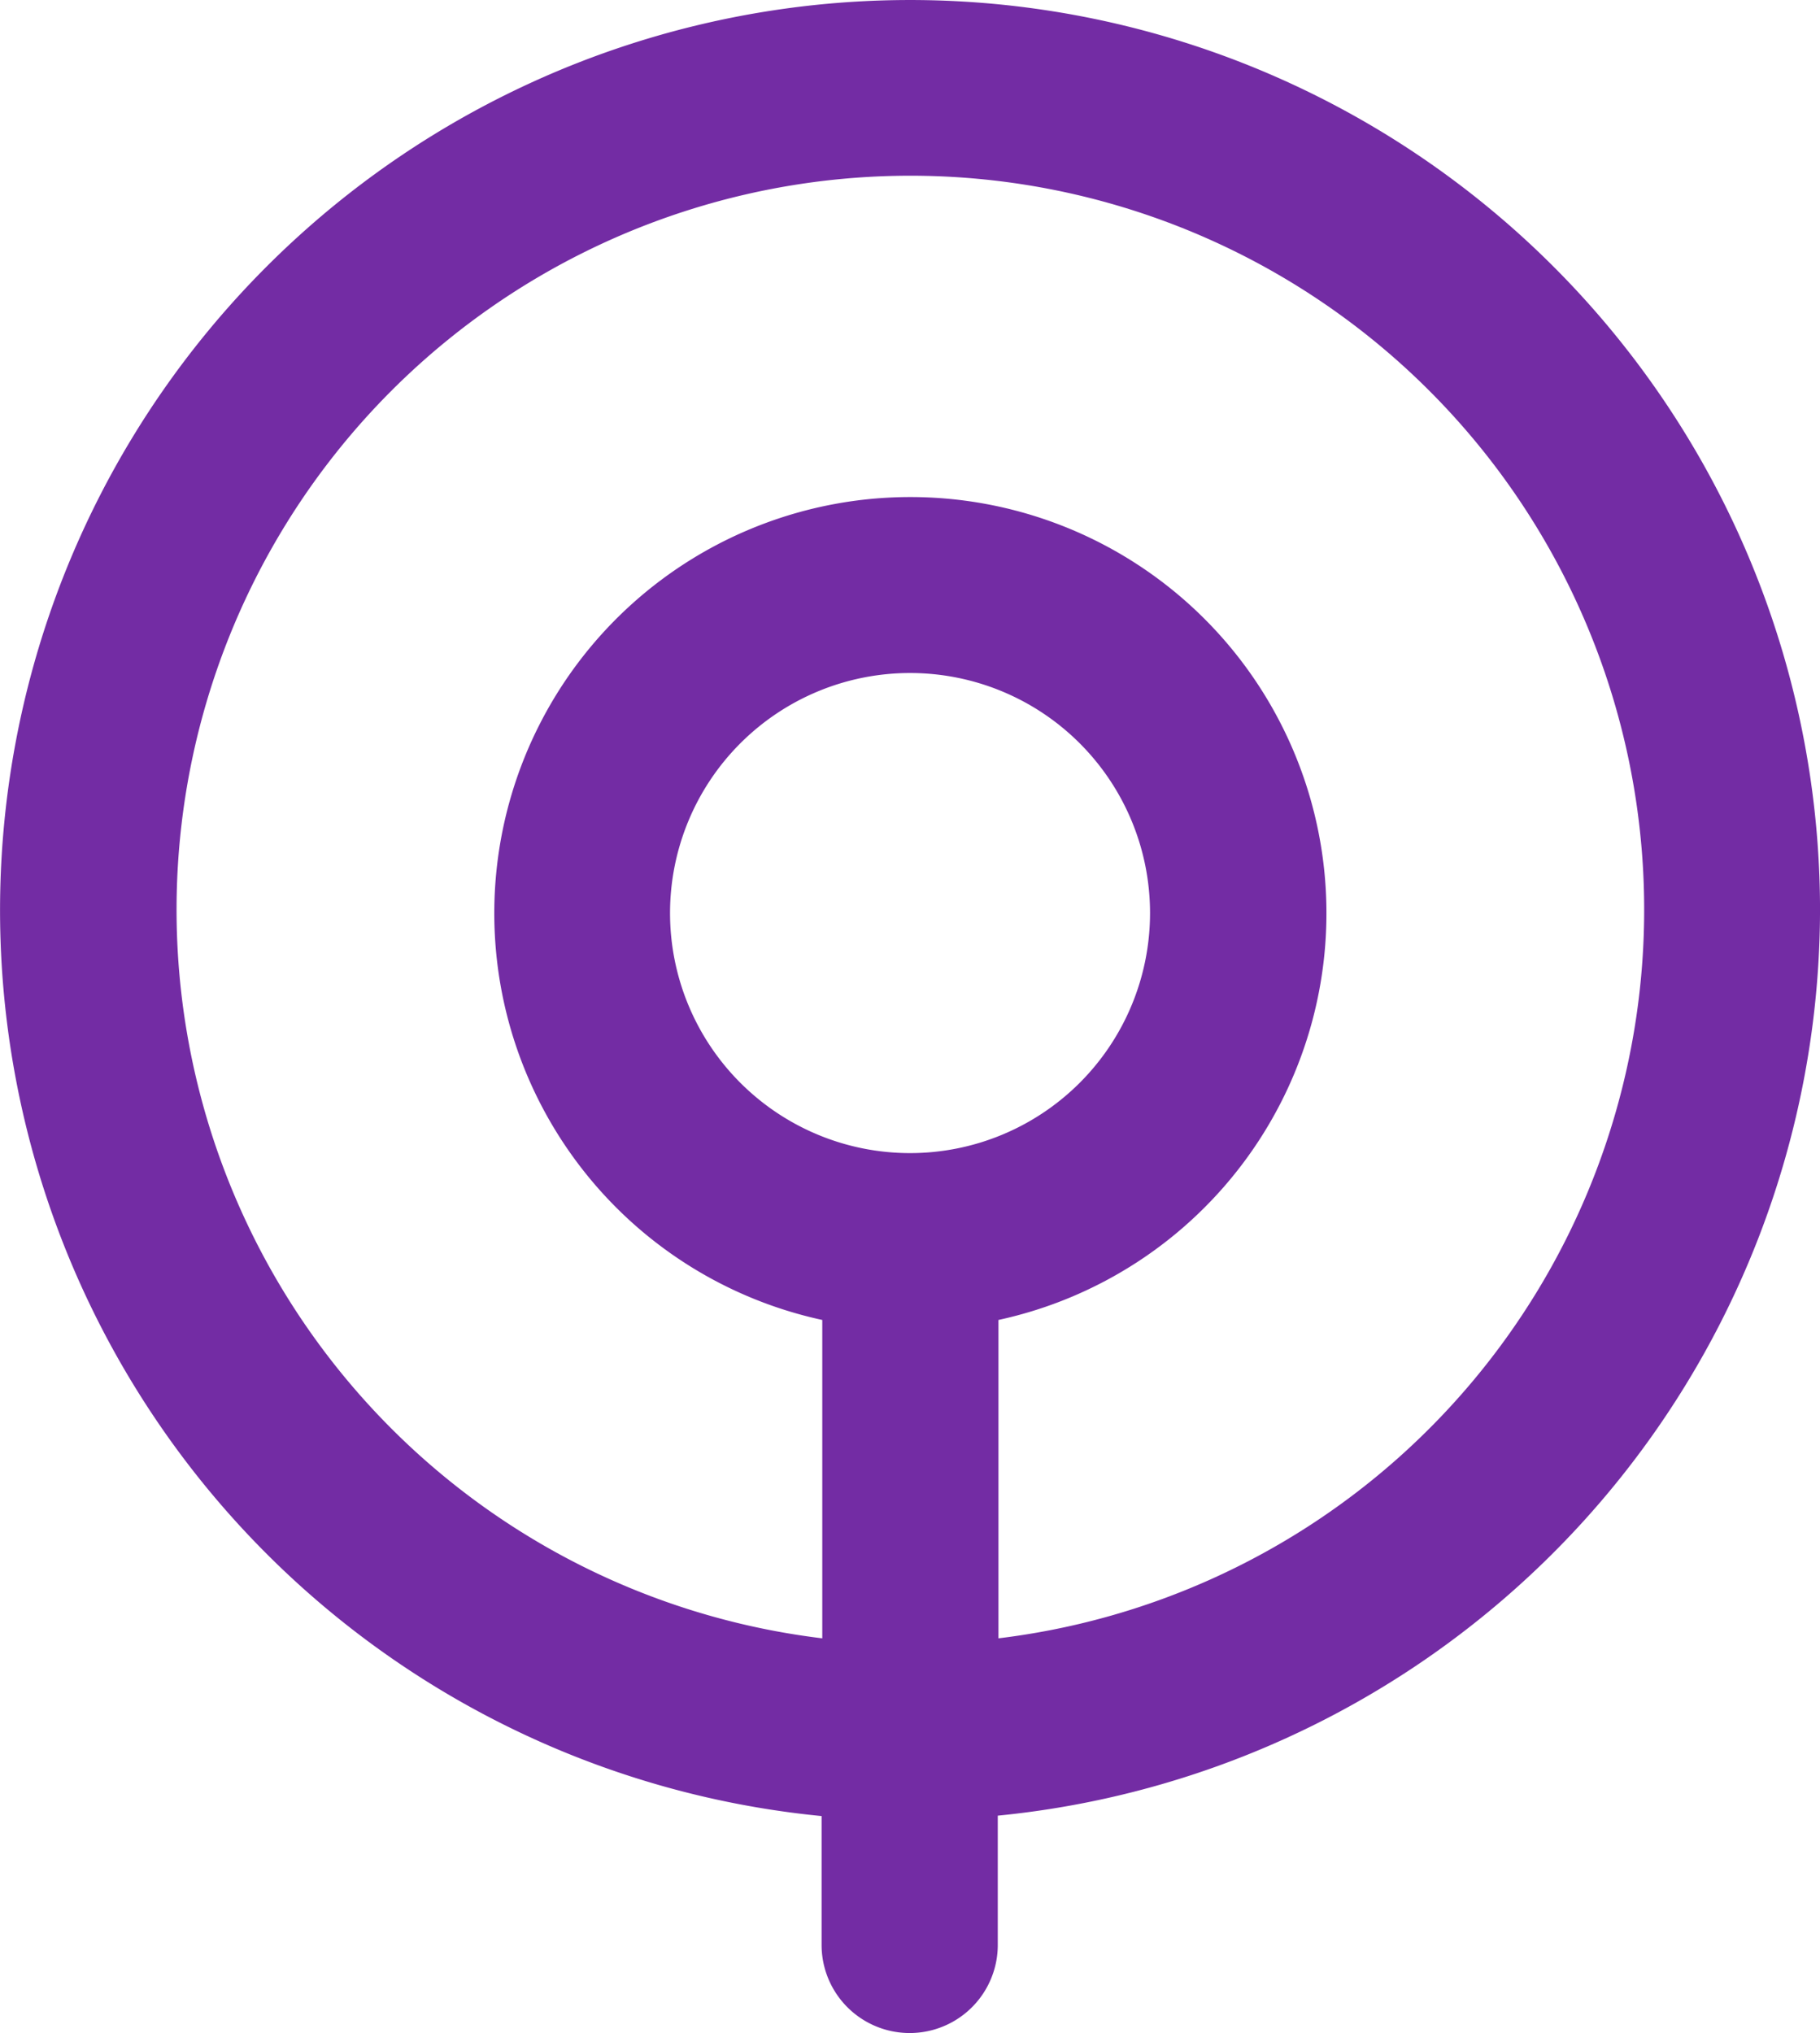 <svg id="Layer_2" data-name="Layer 2" xmlns="http://www.w3.org/2000/svg" width="72.043" height="80.46" viewBox="0 0 72.043 80.46">
  <g id="Layer_1" data-name="Layer 1" transform="translate(0 0)">
    <path id="Path_8" data-name="Path 8" d="M72.04,36.056A36.021,36.021,0,1,0,32.518,71.924v5.1a3.487,3.487,0,0,0,6.974,0V71.908A36.071,36.071,0,0,0,72.04,36.056ZM36.019,45.687a9.5,9.5,0,1,1,9.5-9.5,9.5,9.5,0,0,1-9.5,9.5Zm3.5,19.206V52.29a16.47,16.47,0,1,0-6.974,0v12.6a29.047,29.047,0,1,1,6.974,0Z" transform="translate(0.004 -0.052)" fill="#732ca4"/>
  </g>
</svg>
